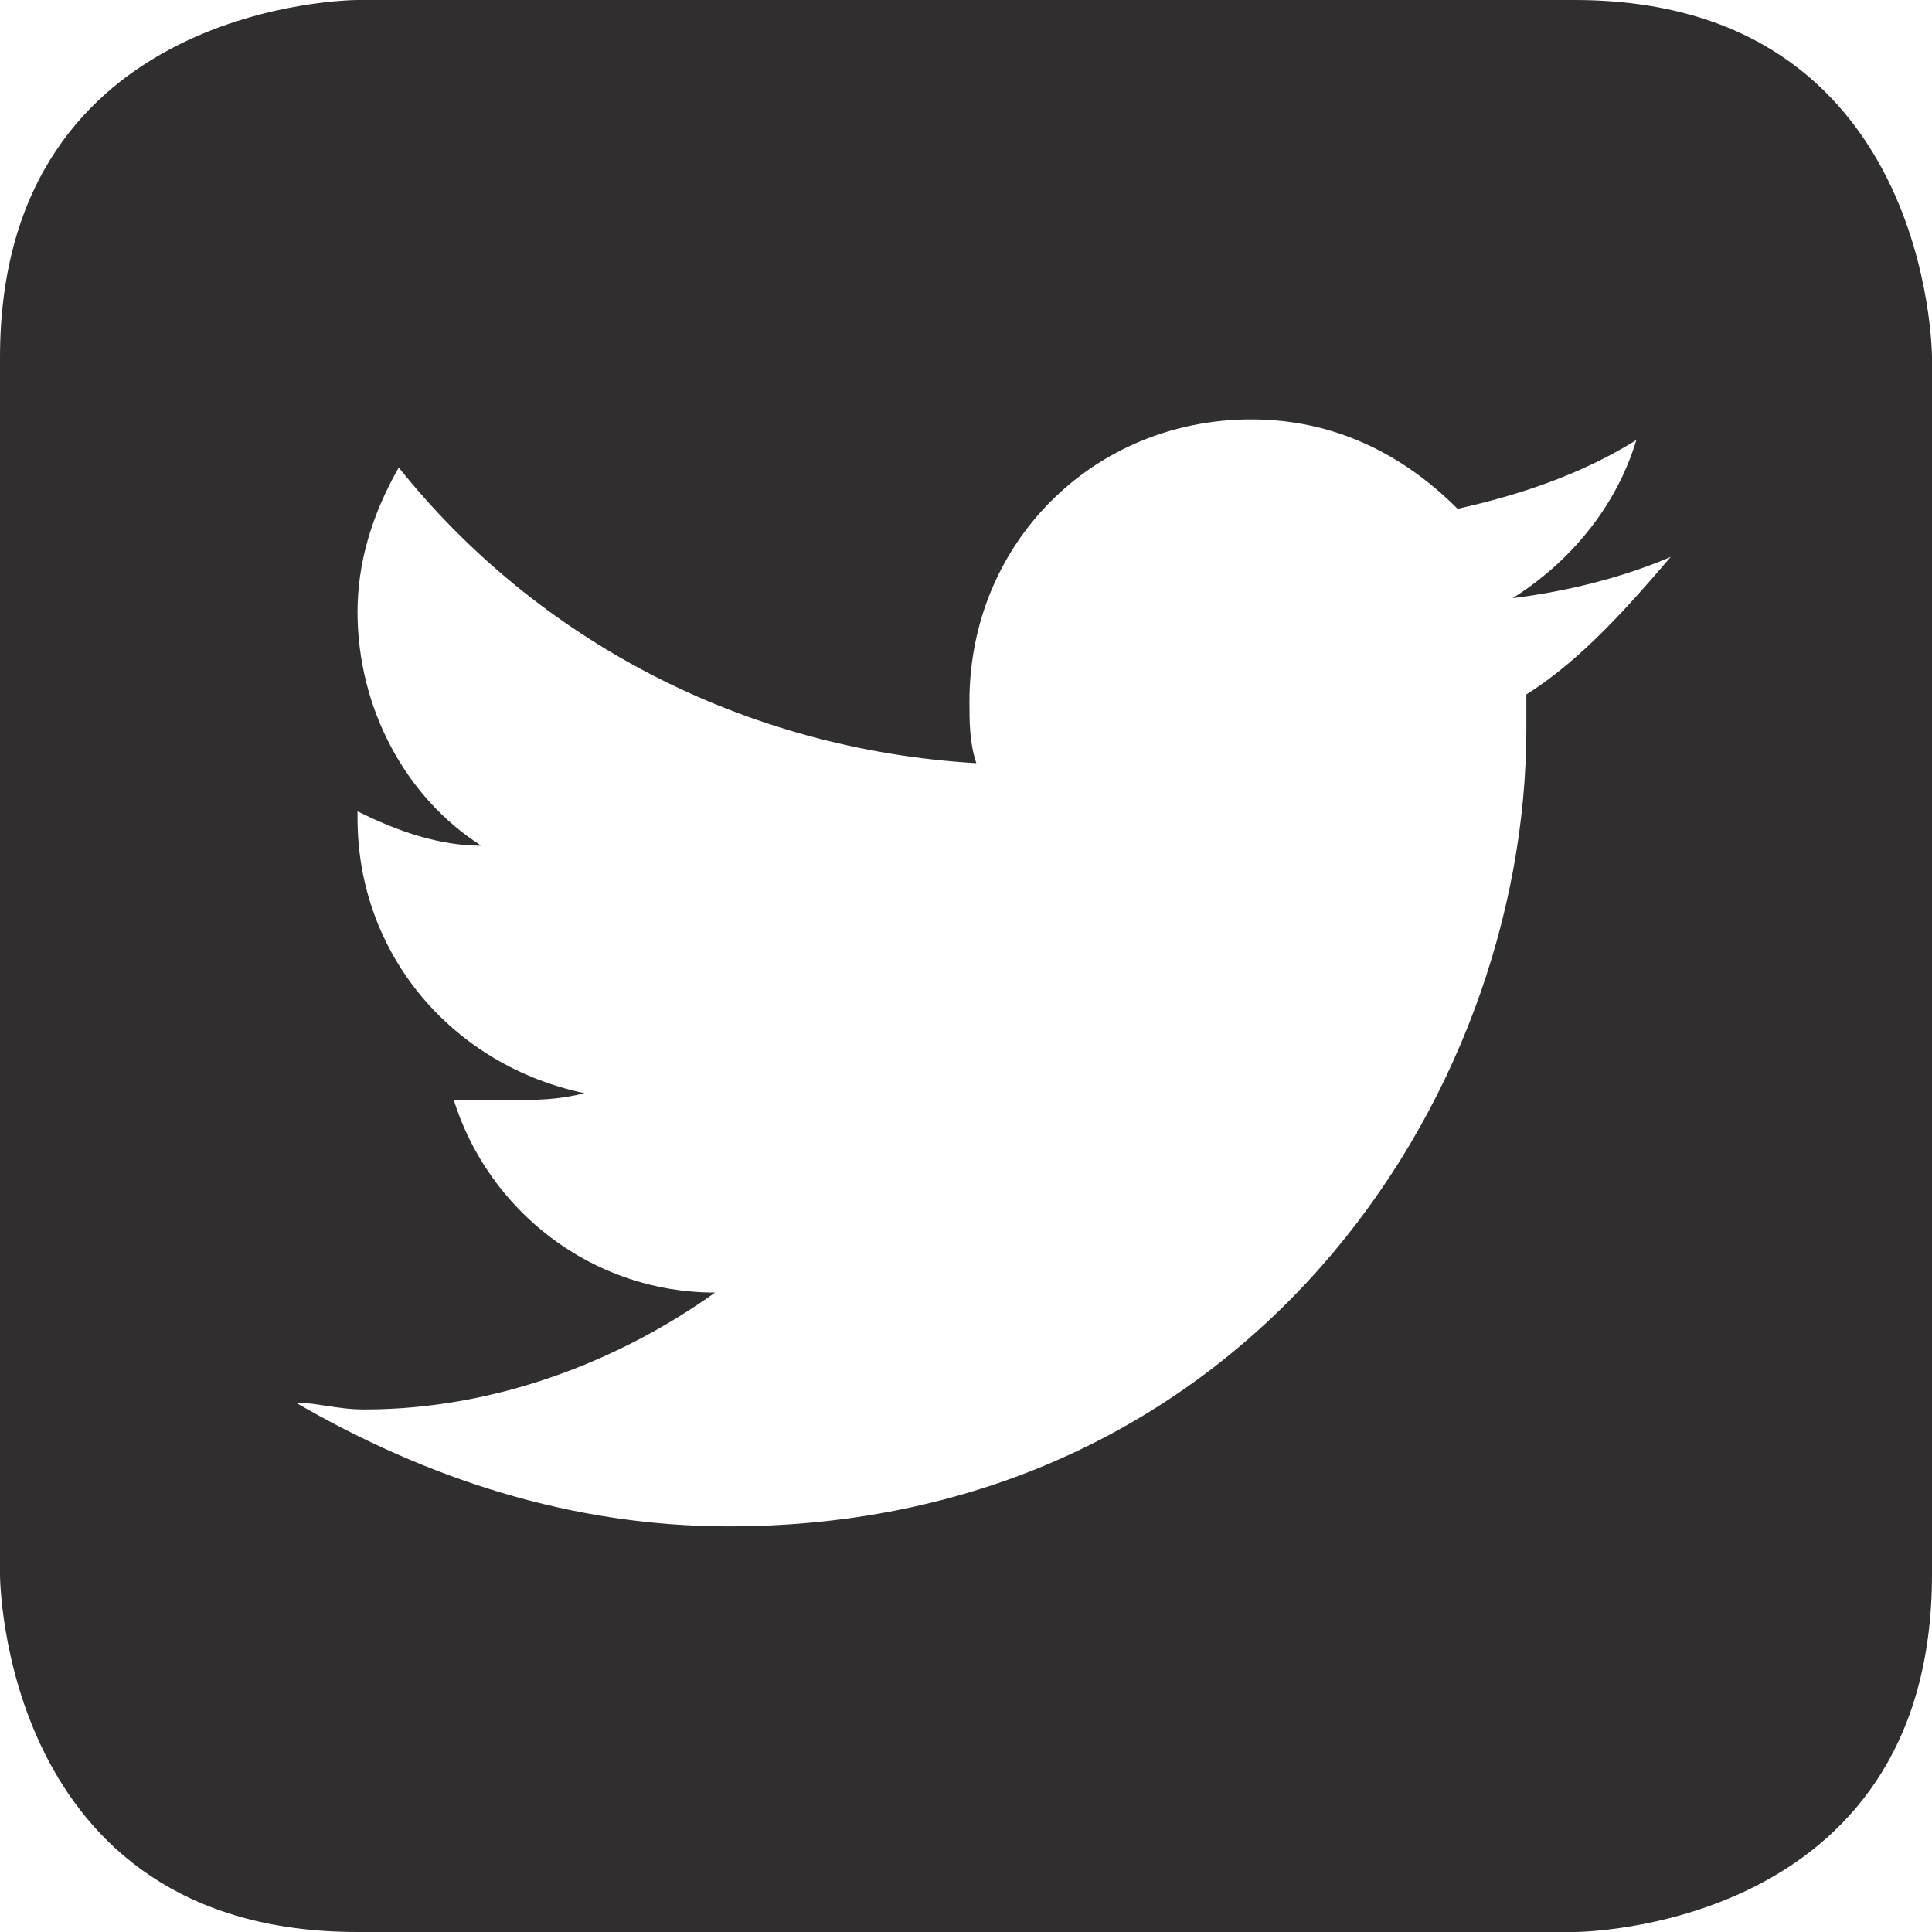 <?xml version="1.0" encoding="utf-8"?>
<!-- Generator: Adobe Illustrator 21.0.0, SVG Export Plug-In . SVG Version: 6.00 Build 0)  -->
<svg version="1.1" id="Layer_1" xmlns="http://www.w3.org/2000/svg" xmlns:xlink="http://www.w3.org/1999/xlink" x="0px" y="0px"
	 viewBox="0 0 28.1 28.1" style="enable-background:new 0 0 28.1 28.1;" xml:space="preserve">
<style type="text/css">
	.st0{fill:#302E2F;}
</style>
<path class="st0" d="M22.9,0H5.2C5.2,0,0,0,0,5.2v17.7c0,0,0,5.2,5.2,5.2h17.7c0,0,5.2,0,5.2-5.2V5.2C28.1,5.2,28.1,0,22.9,0z
	 M22.2,10.1c0,0.2,0,0.4,0,0.5c0,5.4-4.1,11.6-11.6,11.6c-2.3,0-4.4-0.7-6.3-1.8c0.3,0,0.6,0.1,1,0.1c1.9,0,3.7-0.7,5.1-1.7
	c-1.8,0-3.3-1.2-3.8-2.8C6.9,16,7.1,16,7.4,16c0.4,0,0.7,0,1.1-0.1c-1.9-0.4-3.3-2-3.3-4c0,0,0,0,0-0.1c0.6,0.3,1.2,0.5,1.8,0.5
	c-1.1-0.7-1.8-2-1.8-3.4c0-0.7,0.2-1.4,0.6-2.1c2,2.5,5,4.1,8.4,4.3c-0.1-0.3-0.1-0.6-0.1-0.9c0-2.3,1.8-4.1,4.1-4.1
	c1.2,0,2.2,0.5,3,1.3c0.9-0.2,1.8-0.5,2.6-1c-0.3,1-1,1.8-1.8,2.3c0.8-0.1,1.6-0.3,2.3-0.6C23.7,8.8,23,9.6,22.2,10.1z"/>
</svg>
